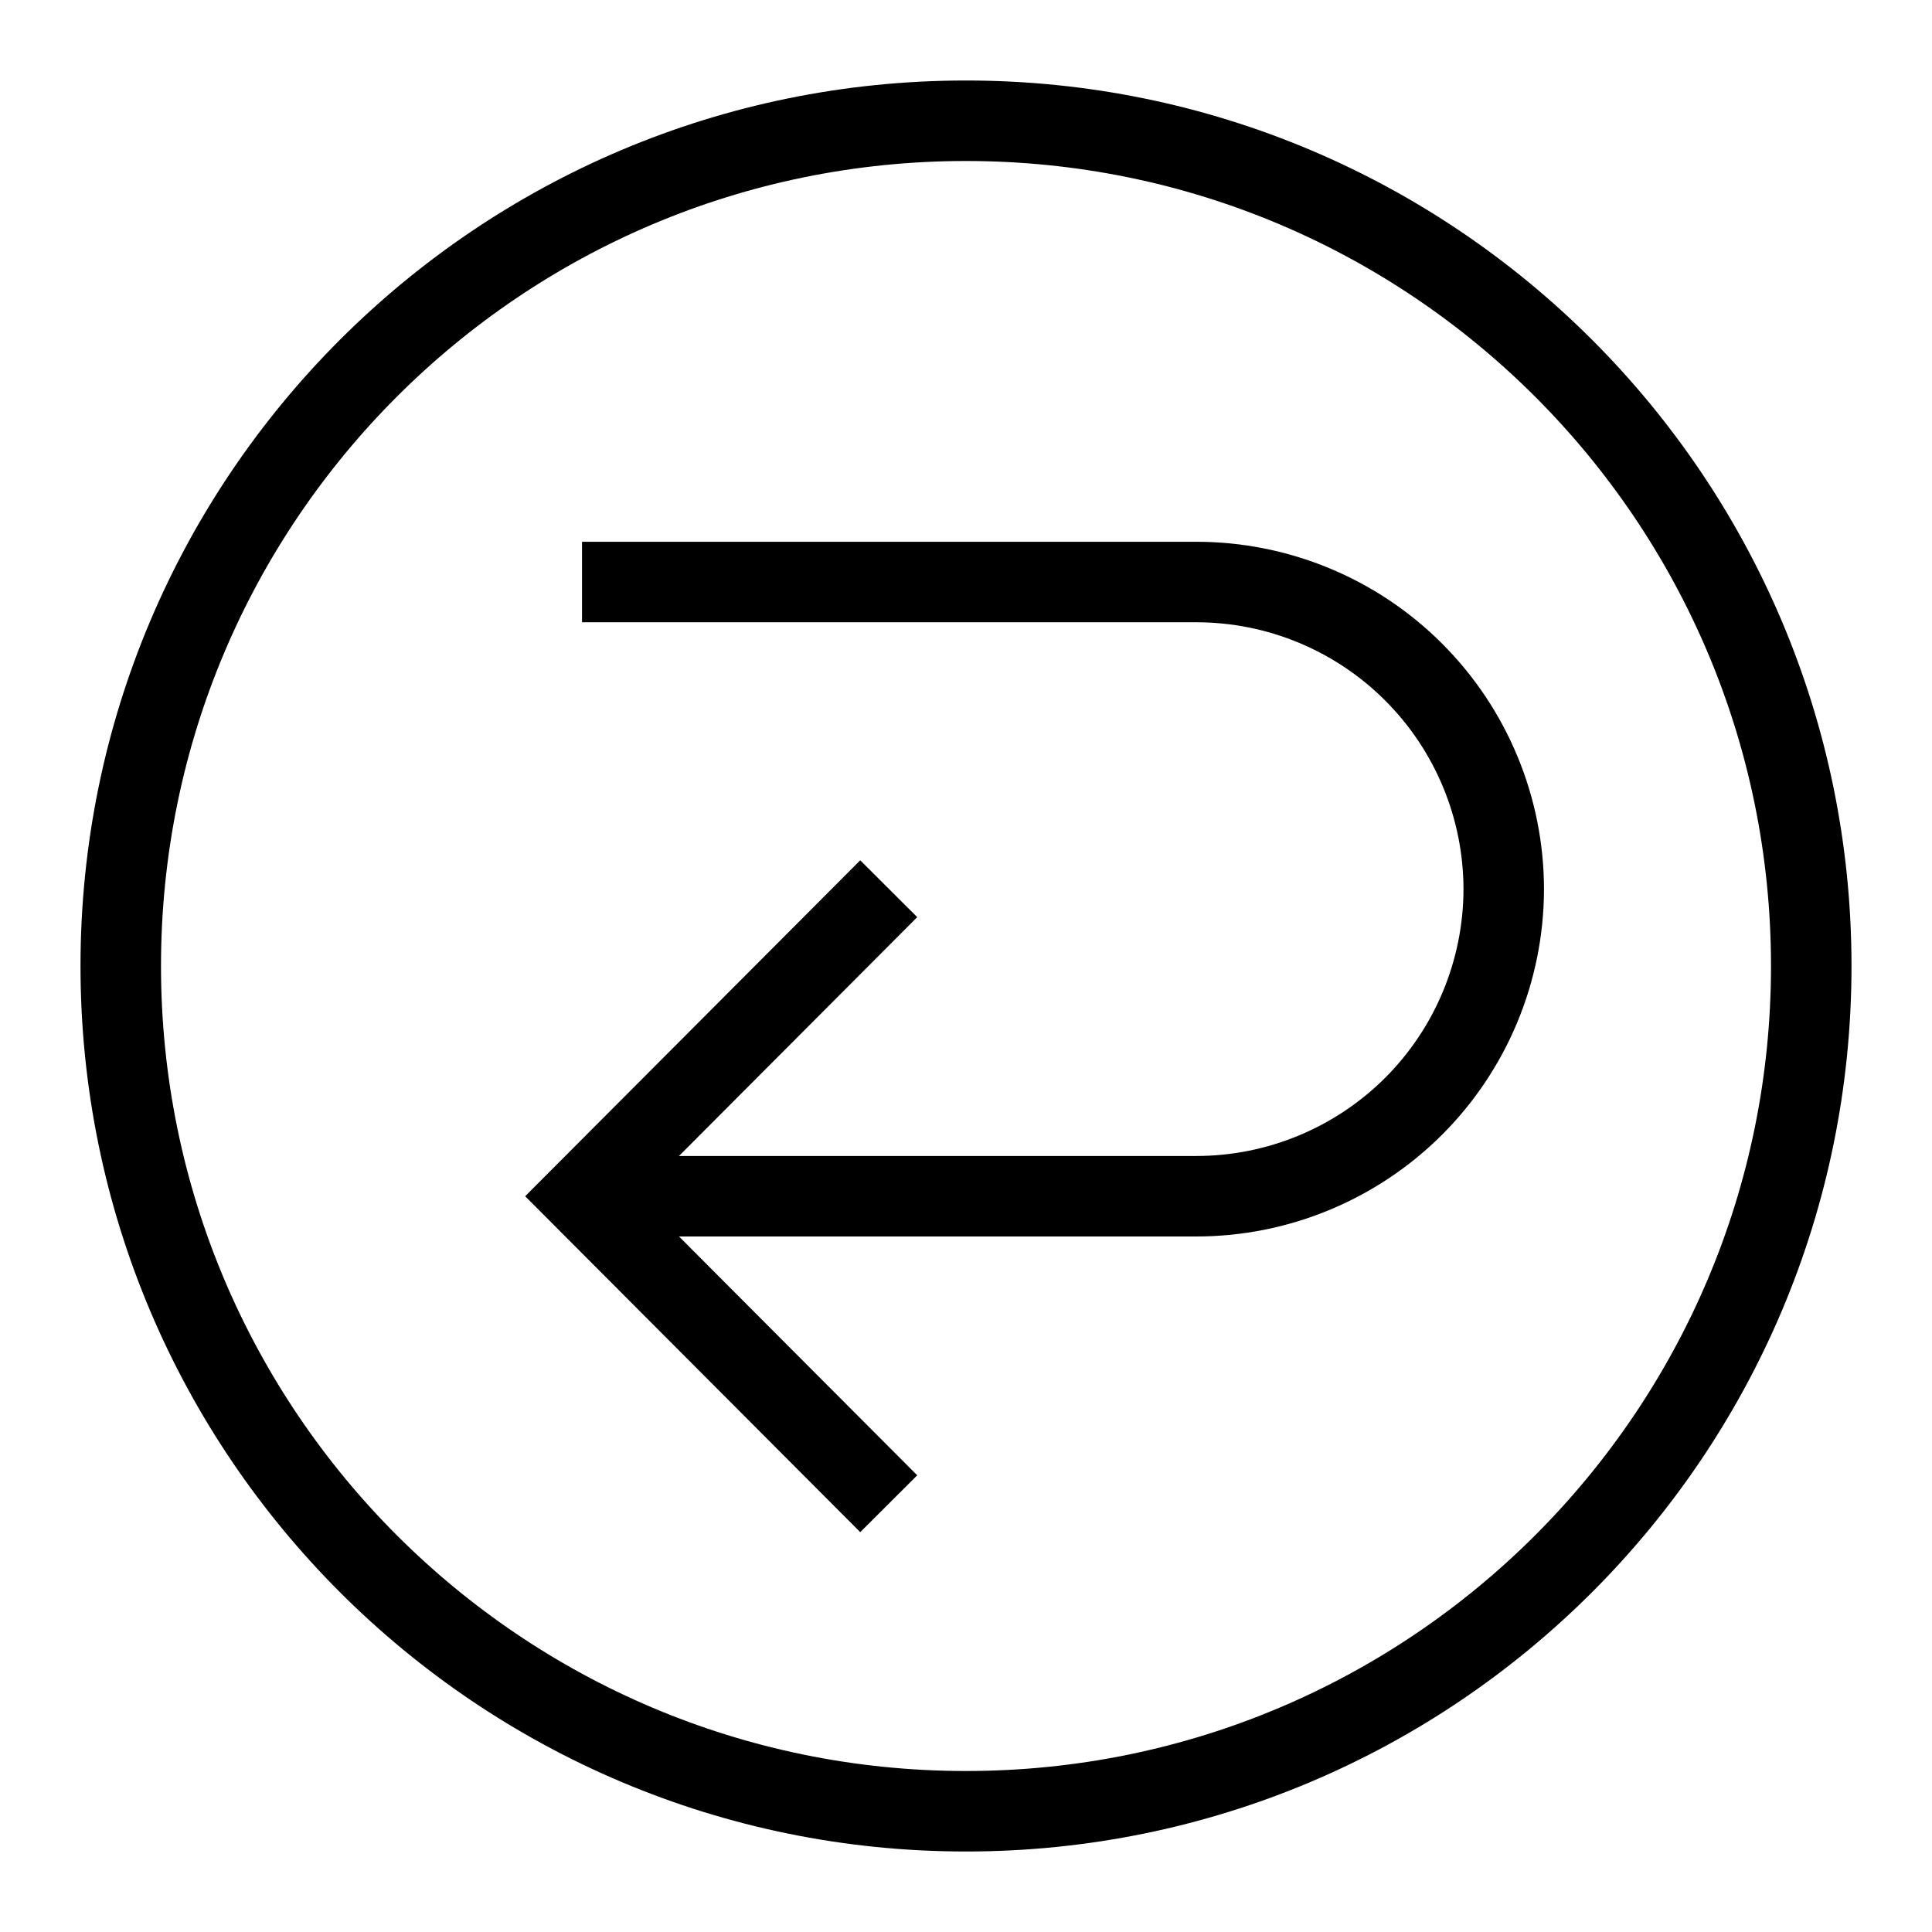 <svg width="24" height="24" viewBox="0 0 24 24" fill="none" xmlns="http://www.w3.org/2000/svg">
<path d="M12 22.5C17.799 22.5 22.5 17.799 22.5 12C22.5 6.201 17.799 1.5 12 1.5C6.201 1.5 1.5 6.201 1.5 12C1.5 17.799 6.201 22.5 12 22.5Z" stroke="black" stroke-miterlimit="10"/>
<path d="M7.23 7.23H14.86C15.873 7.23 16.845 7.632 17.561 8.349C18.277 9.065 18.68 10.037 18.68 11.05C18.677 12.061 18.274 13.03 17.558 13.745C16.841 14.459 15.871 14.86 14.86 14.86H7.23" stroke="black" stroke-miterlimit="10"/>
<path d="M11.04 18.68L7.23 14.86L11.04 11.04" stroke="black" stroke-miterlimit="10"/>
</svg>
